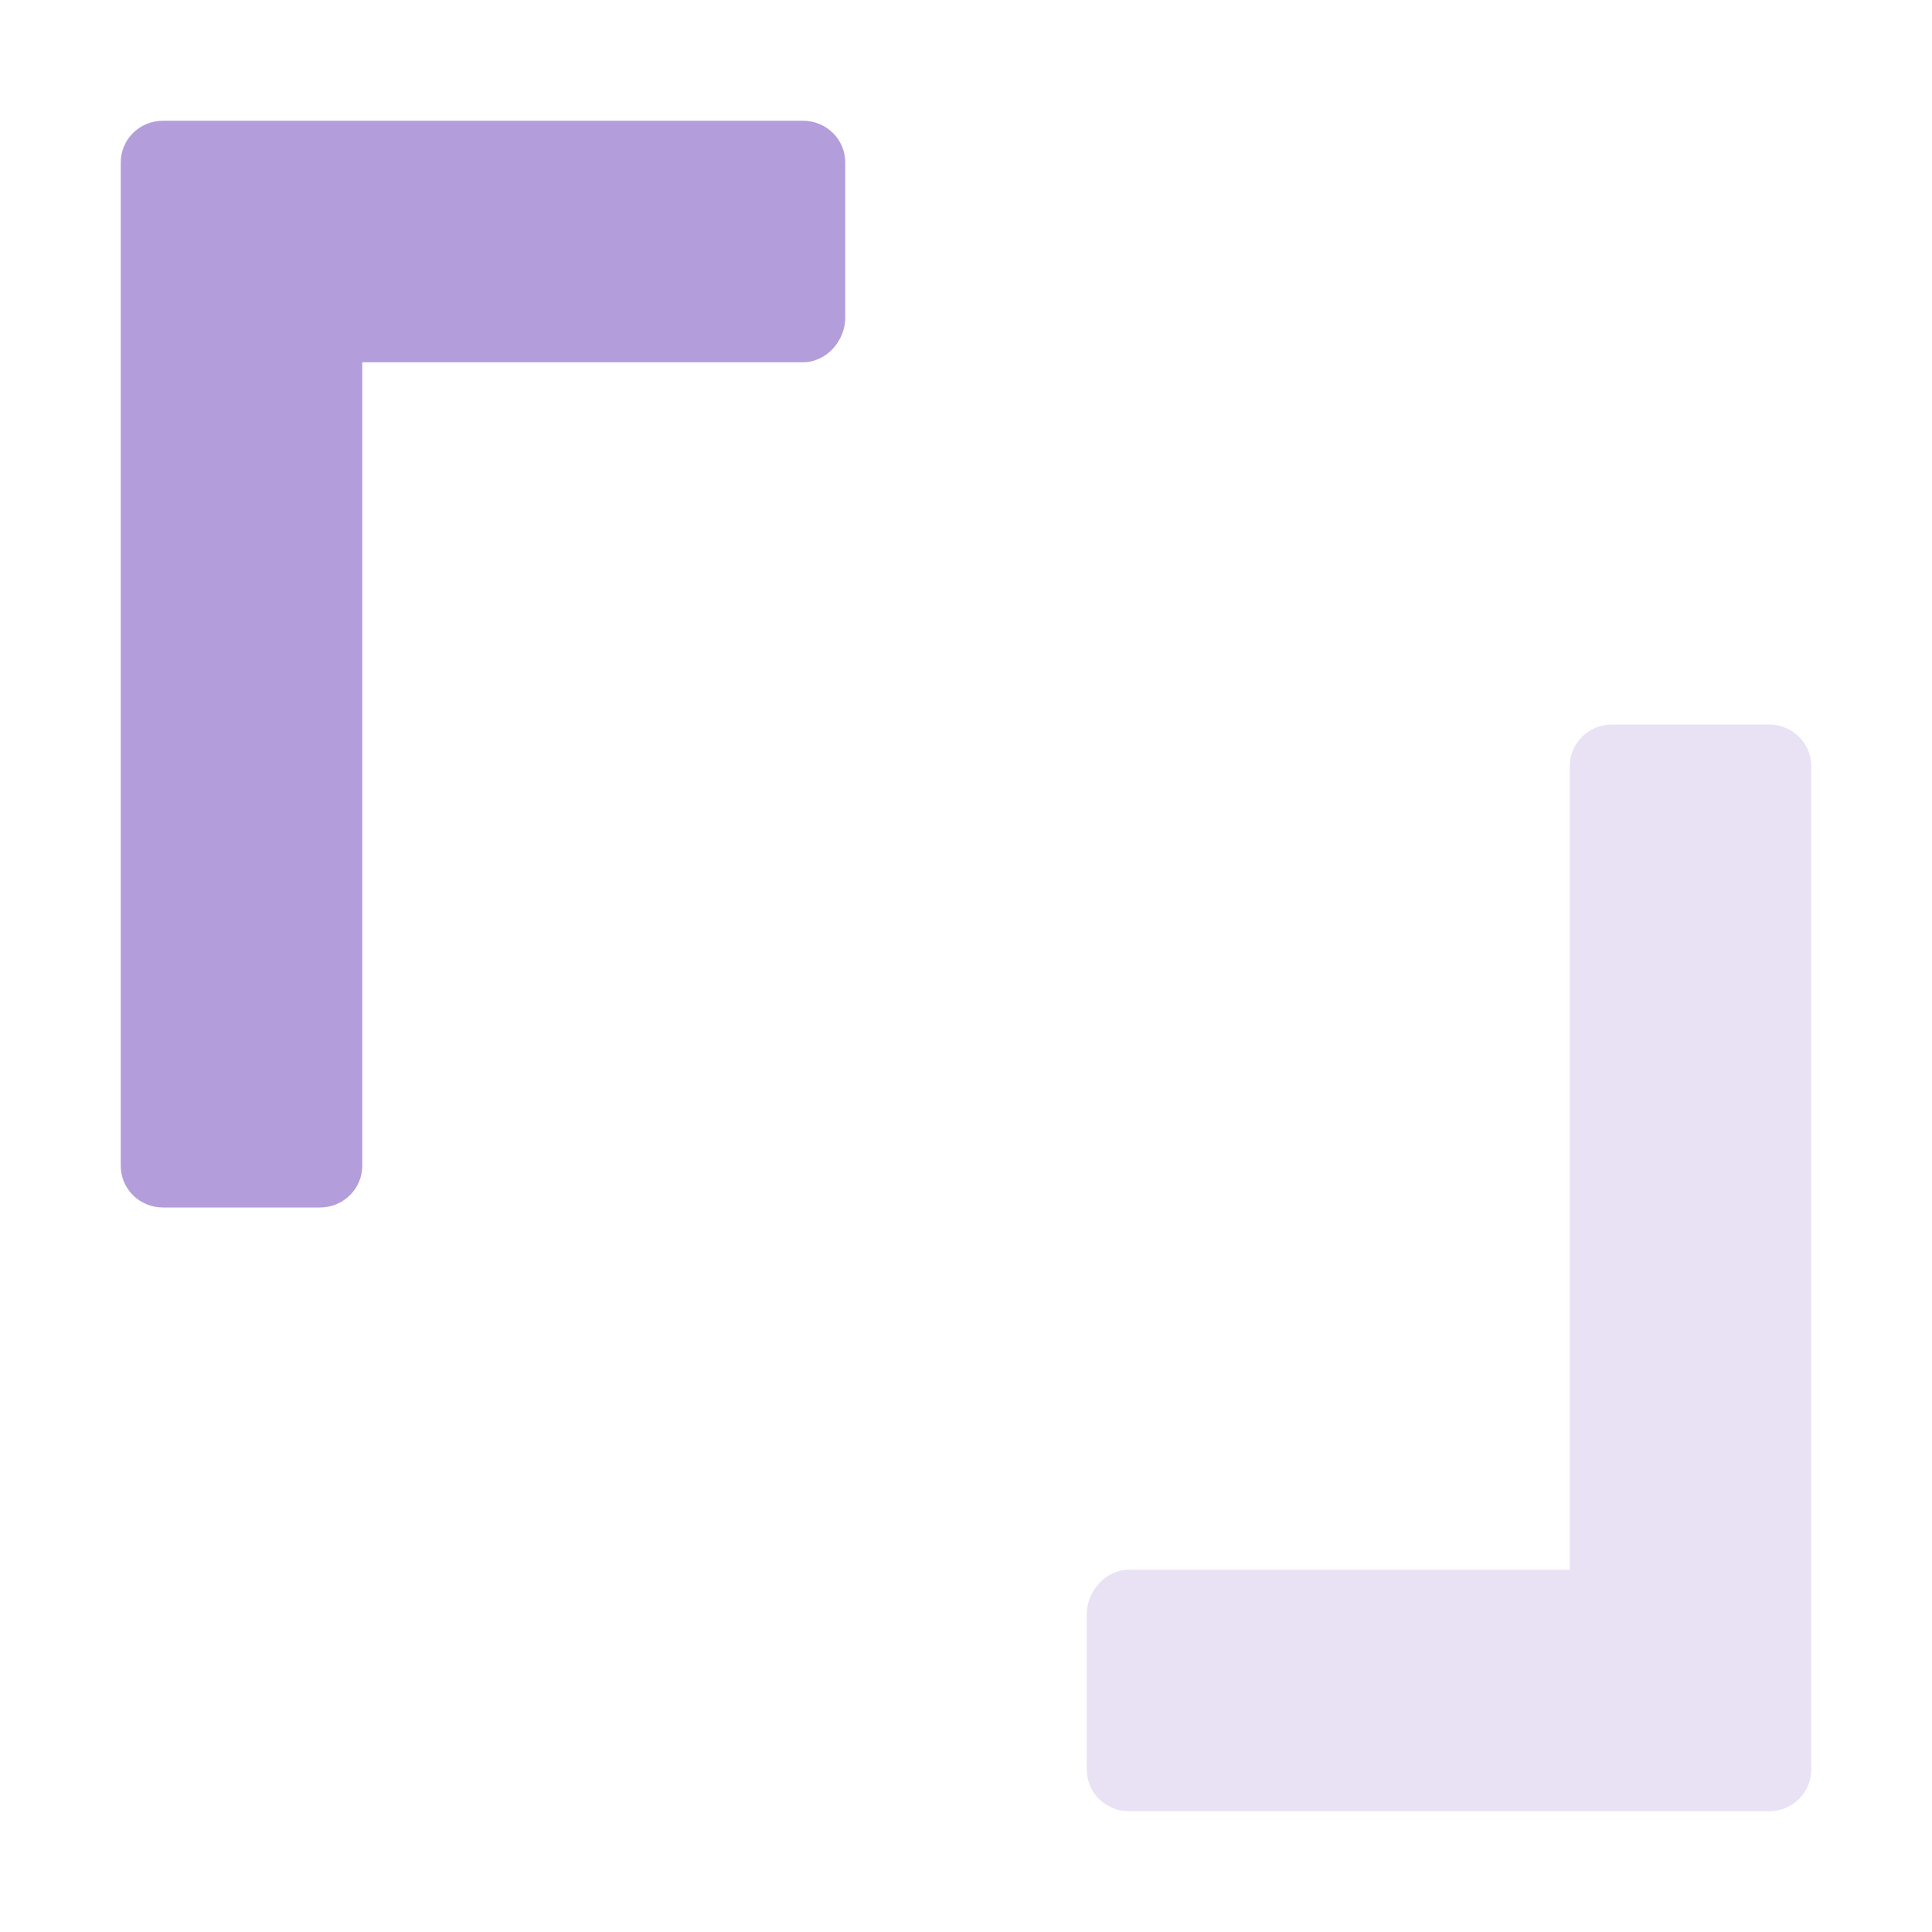 <svg xmlns="http://www.w3.org/2000/svg" width="16" height="16" version="1.1">
 <defs>
  <style id="current-color-scheme" type="text/css">
   .ColorScheme-Text { color:#b39ddb; } .ColorScheme-Highlight { color:#4285f4; } .ColorScheme-NeutralText { color:#ff9800; } .ColorScheme-PositiveText { color:#4caf50; } .ColorScheme-NegativeText { color:#f44336; }
  </style>
 </defs>
 <path style="fill:currentColor" class="ColorScheme-Text" d="M 1.35,1 C 1.156,1 1,1.154 1,1.346 V 2.731 9.654 C 1,9.846 1.156,10 1.35,10 H 2.649 C 2.843,10 3,9.846 3,9.654 V 3 H 6.65 C 6.844,3 7,2.823 7,2.631 V 1.346 C 7,1.154 6.844,1 6.65,1 H 2.749 Z"/>
 <path style="opacity:0.3;fill:currentColor" class="ColorScheme-Text" d="M 14.65,15 C 14.844,15 15,14.846 15,14.654 V 13.269 6.346 C 15,6.154 14.844,6 14.65,6 H 13.351 C 13.157,6 13,6.154 13,6.346 V 13 H 9.35 C 9.156,13 9,13.177 9,13.369 v 1.285 C 9,14.846 9.156,15 9.35,15 h 3.901 z"/>
</svg>
